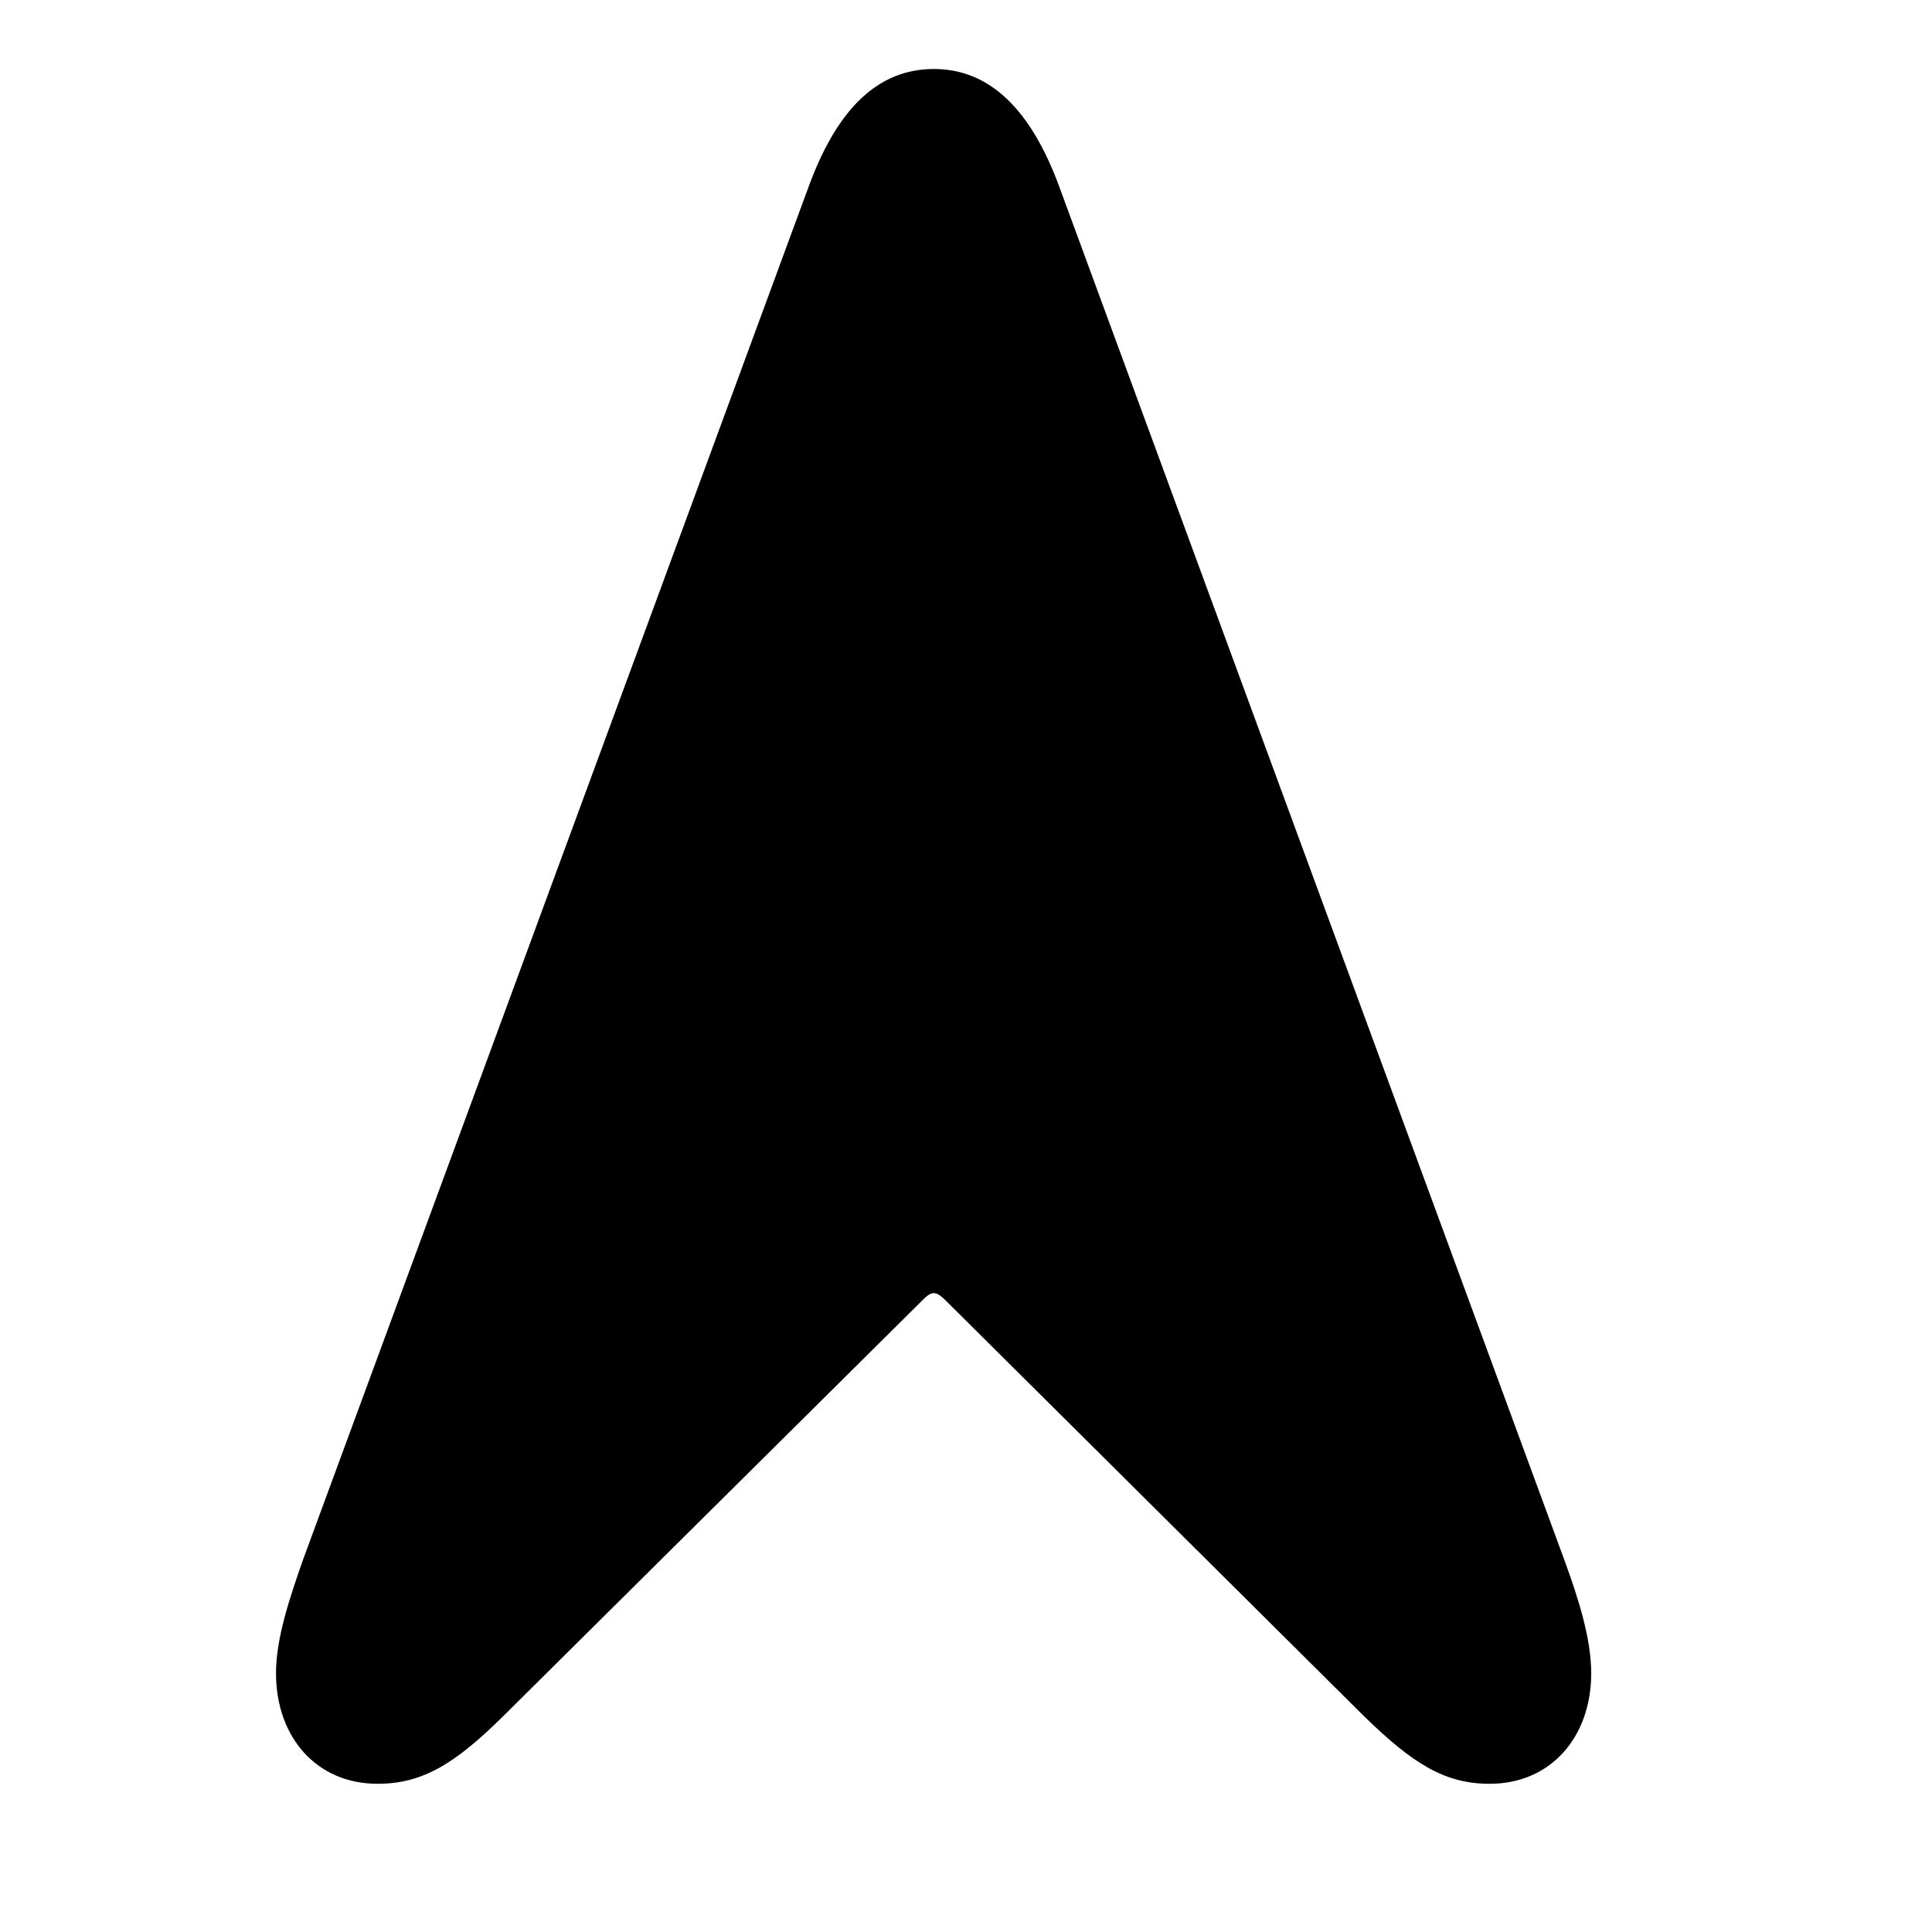 <svg width="28" height="28" viewBox="0 0 28 28" fill="none" xmlns="http://www.w3.org/2000/svg">
<path d="M5.471 25.852C6.126 25.852 6.595 25.561 7.293 24.872L13.364 18.849C13.425 18.788 13.474 18.741 13.534 18.741C13.588 18.741 13.646 18.788 13.707 18.849L19.768 24.872C20.476 25.561 20.936 25.852 21.59 25.852C22.473 25.852 23.061 25.177 23.061 24.249C23.061 23.751 22.879 23.173 22.668 22.598L15.356 2.717C14.941 1.581 14.339 1 13.534 1C12.722 1 12.13 1.578 11.715 2.717L4.394 22.598C4.192 23.173 4 23.751 4 24.249C4 25.177 4.588 25.852 5.471 25.852Z" fill="black"/>
</svg>
